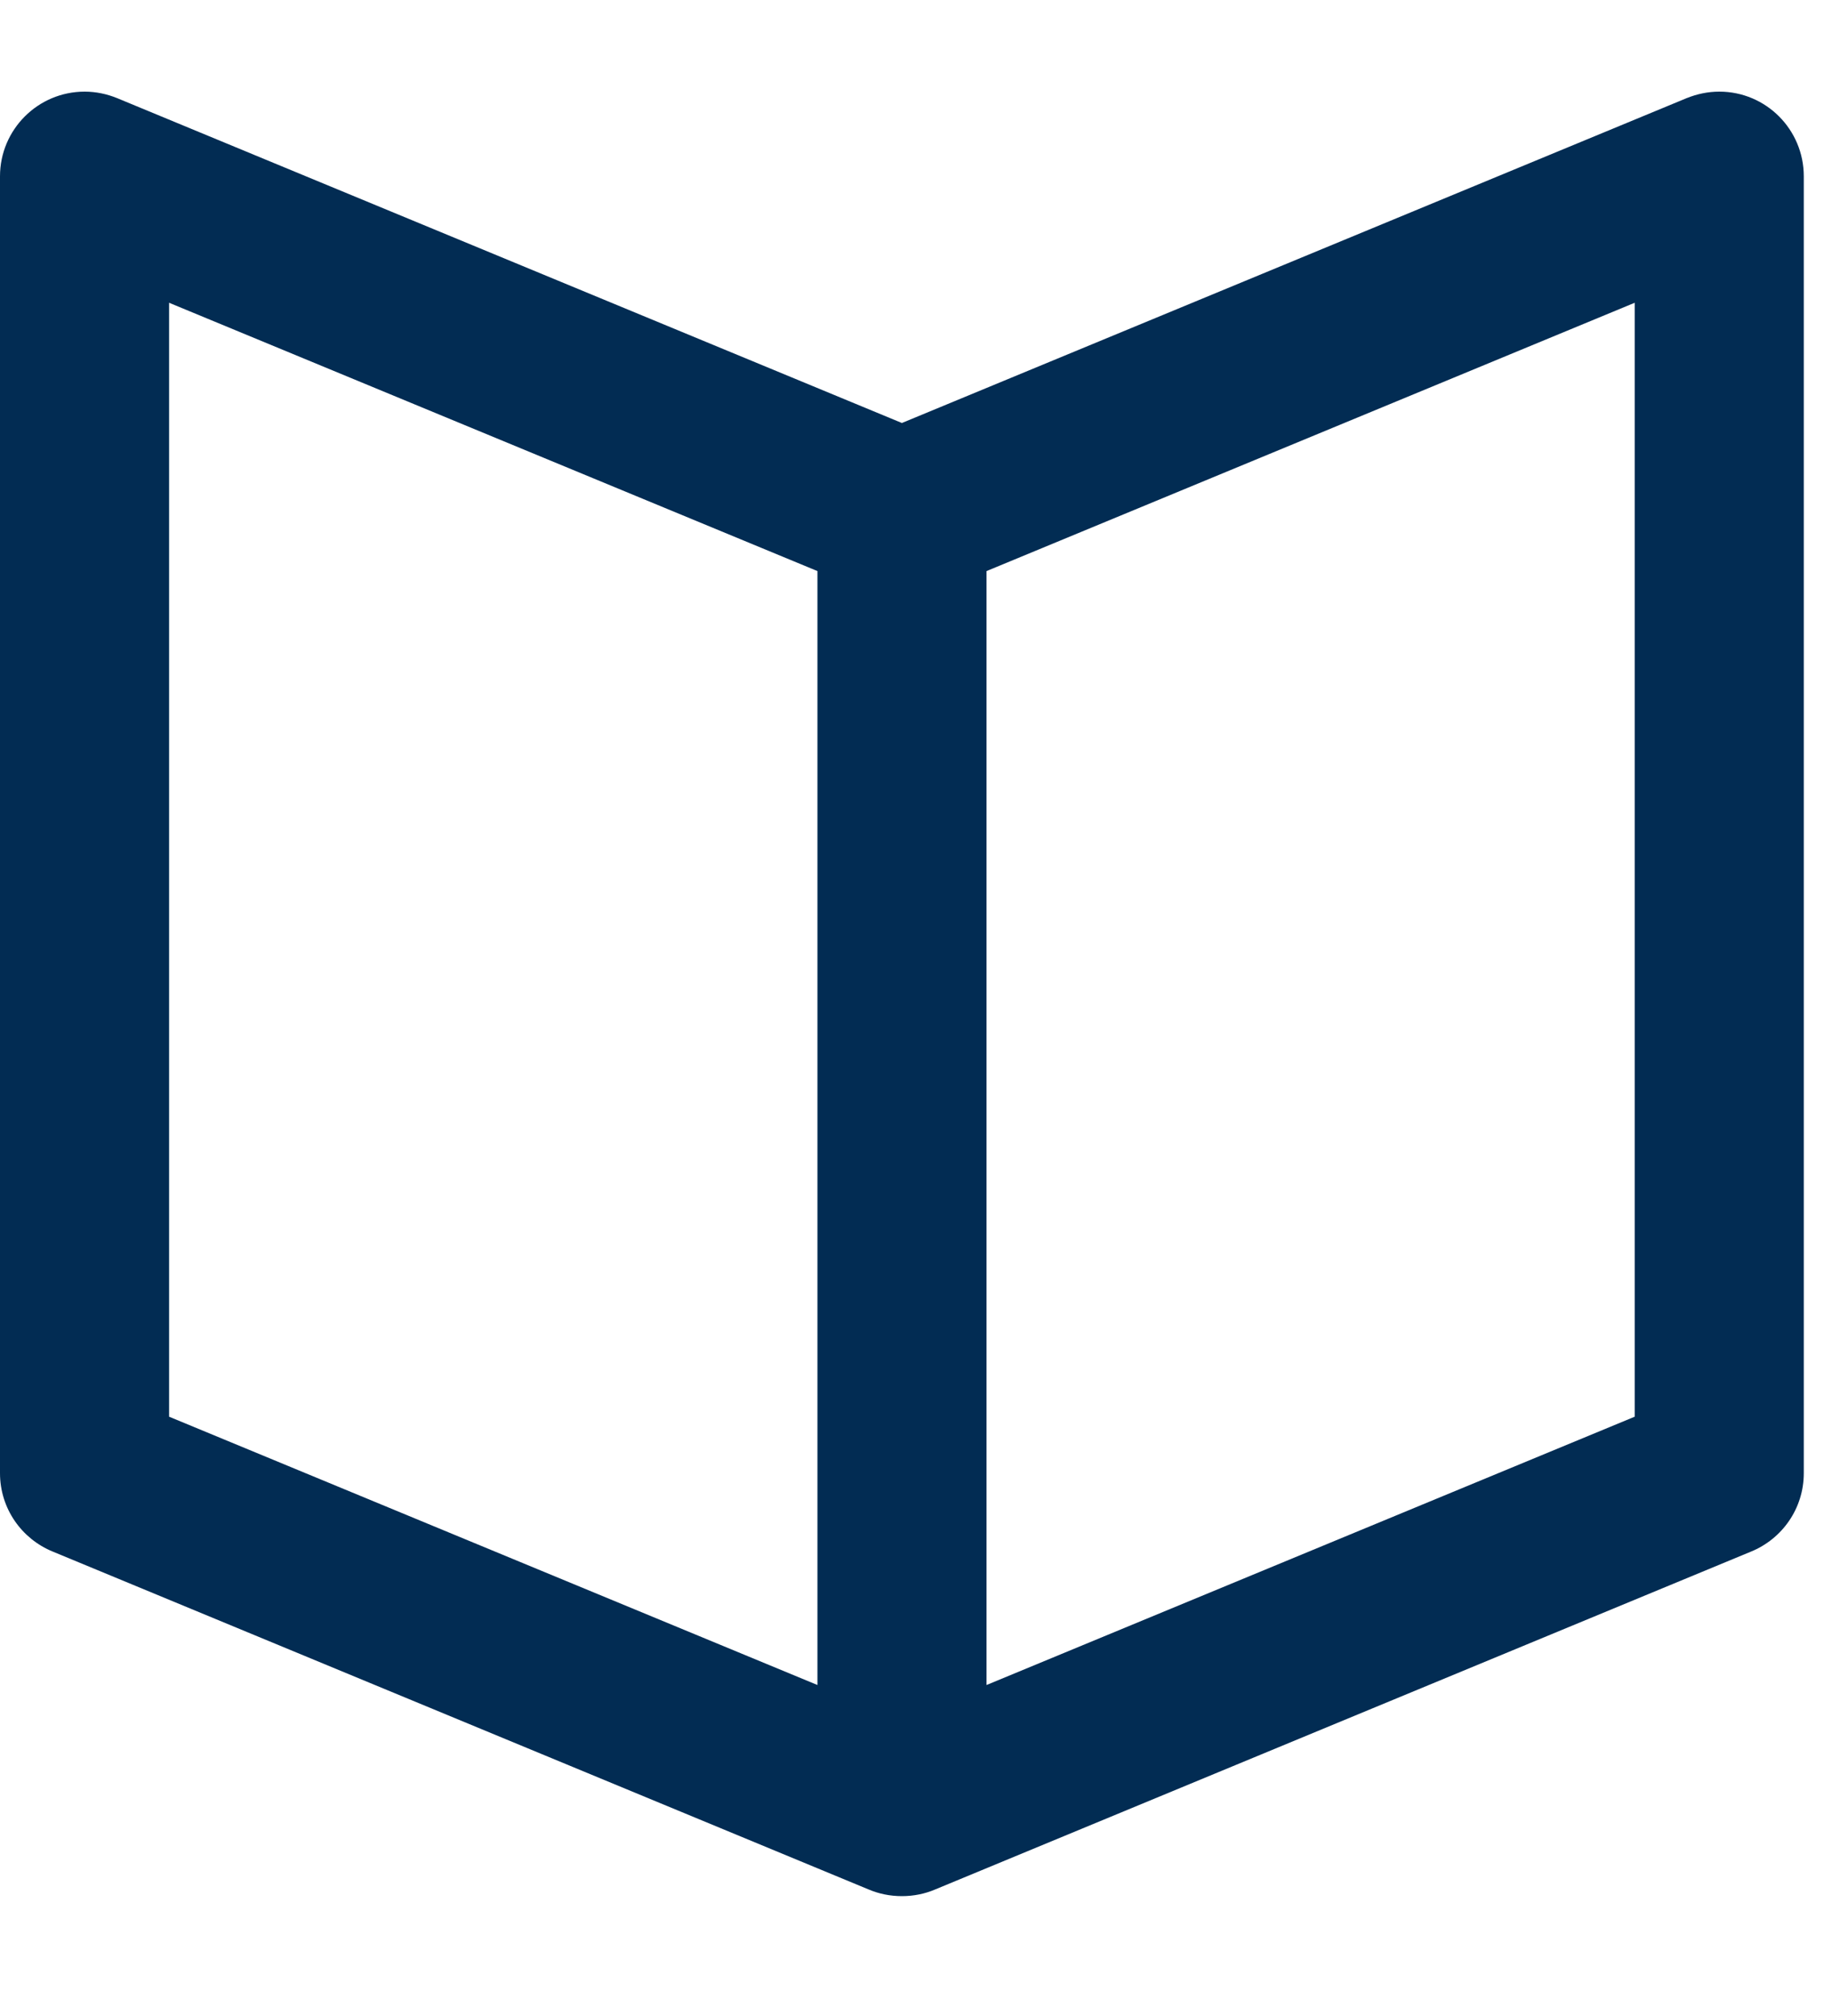 <?xml version="1.0" encoding="UTF-8" standalone="no"?>
<svg width="10px" height="11px" viewBox="0 0 10 11" version="1.1" xmlns="http://www.w3.org/2000/svg" xmlns:xlink="http://www.w3.org/1999/xlink" xmlns:sketch="http://www.bohemiancoding.com/sketch/ns">
    <!-- Generator: Sketch 3.3.3 (12081) - http://www.bohemiancoding.com/sketch -->
    <title>i-term--primary</title>
    <desc>Created with Sketch.</desc>
    <defs></defs>
    <g id="Page-1" stroke="none" stroke-width="1" fill="none" fill-rule="evenodd" sketch:type="MSPage">
        <g id="Simple-Copy" sketch:type="MSArtboardGroup" transform="translate(-377, -847)" fill="#022C53">
            <path d="M386.558,855.466 L382.106,857.309 C382.05,857.333 381.988,857.346 381.923,857.346 C381.858,857.346 381.796,857.333 381.74,857.309 L377.288,855.466 C377.119,855.397 377,855.232 377,855.038 L377,847.962 C377,847.707 377.207,847.5 377.462,847.5 C377.524,847.5 377.584,847.513 377.638,847.535 L377.639,847.535 C377.64,847.536 377.642,847.536 377.643,847.537 L381.923,849.308 L386.203,847.537 C386.205,847.536 386.206,847.536 386.207,847.535 L386.208,847.535 C386.263,847.513 386.322,847.5 386.385,847.5 C386.64,847.5 386.846,847.707 386.846,847.962 L386.846,855.038 C386.846,855.232 386.727,855.397 386.558,855.466 L386.558,855.466 Z M381.462,856.194 L381.462,850.116 L377.923,848.652 L377.923,854.73 L381.462,856.194 L381.462,856.194 Z M385.923,848.652 L382.385,850.116 L382.385,856.194 L385.923,854.73 L385.923,848.652 L385.923,848.652 Z" id="i-term--primary" sketch:type="MSShapeGroup"></path>
        </g>
    </g>
</svg>